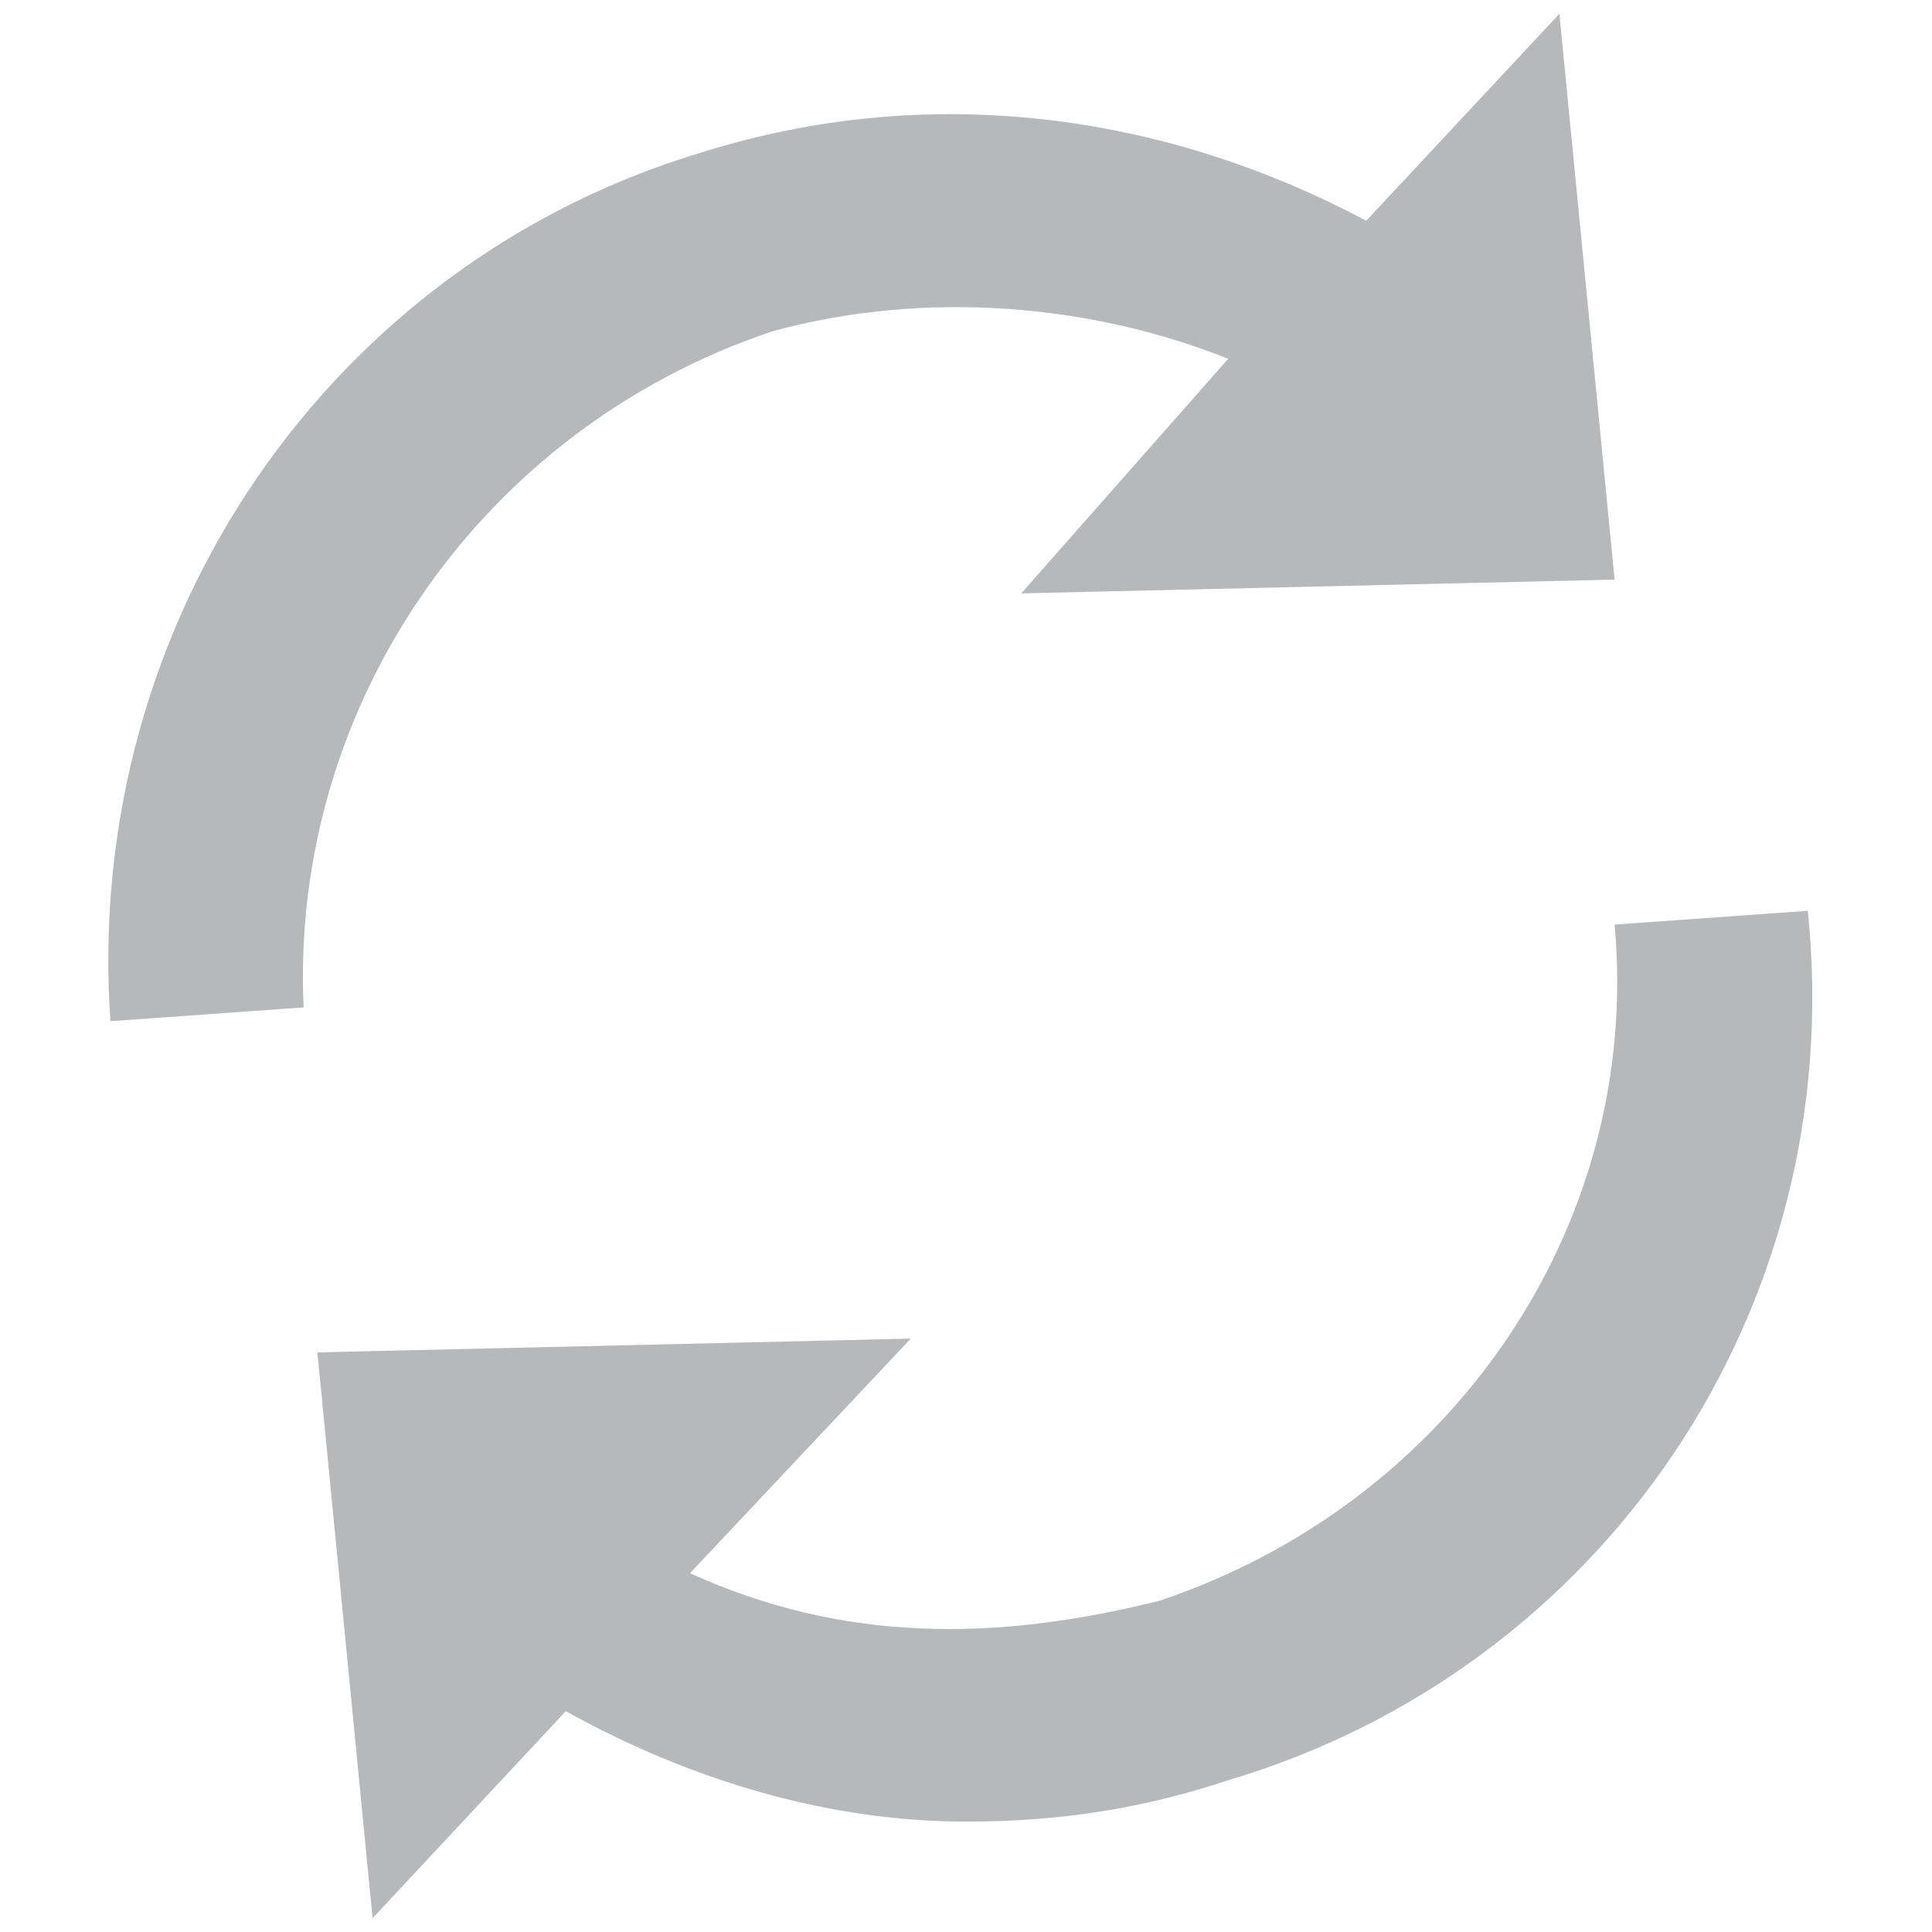 <svg enable-background="new 0 0 14 14" viewBox="0 0 14 14" xmlns="http://www.w3.org/2000/svg"><path d="m8.9 2.6c-1-.4-2.2-.5-3.3-.2-2.1.7-3.5 2.7-3.4 4.9l-1.4.1c-.2-2.9 1.6-5.5 4.3-6.3 1.6-.5 3.3-.3 4.8.5l1.4-1.5.4 4.1-4.3.1zm0 10.3c-.6.2-1.2.3-1.9.3-1 0-2-.3-2.9-.8l-1.4 1.5-.4-4.1 4.3-.1-1.6 1.7c1.1.5 2.2.5 3.4.2 2.1-.7 3.5-2.7 3.3-4.9l1.4-.1c.3 2.9-1.5 5.5-4.2 6.3z" fill="#b6b8ba"/></svg>